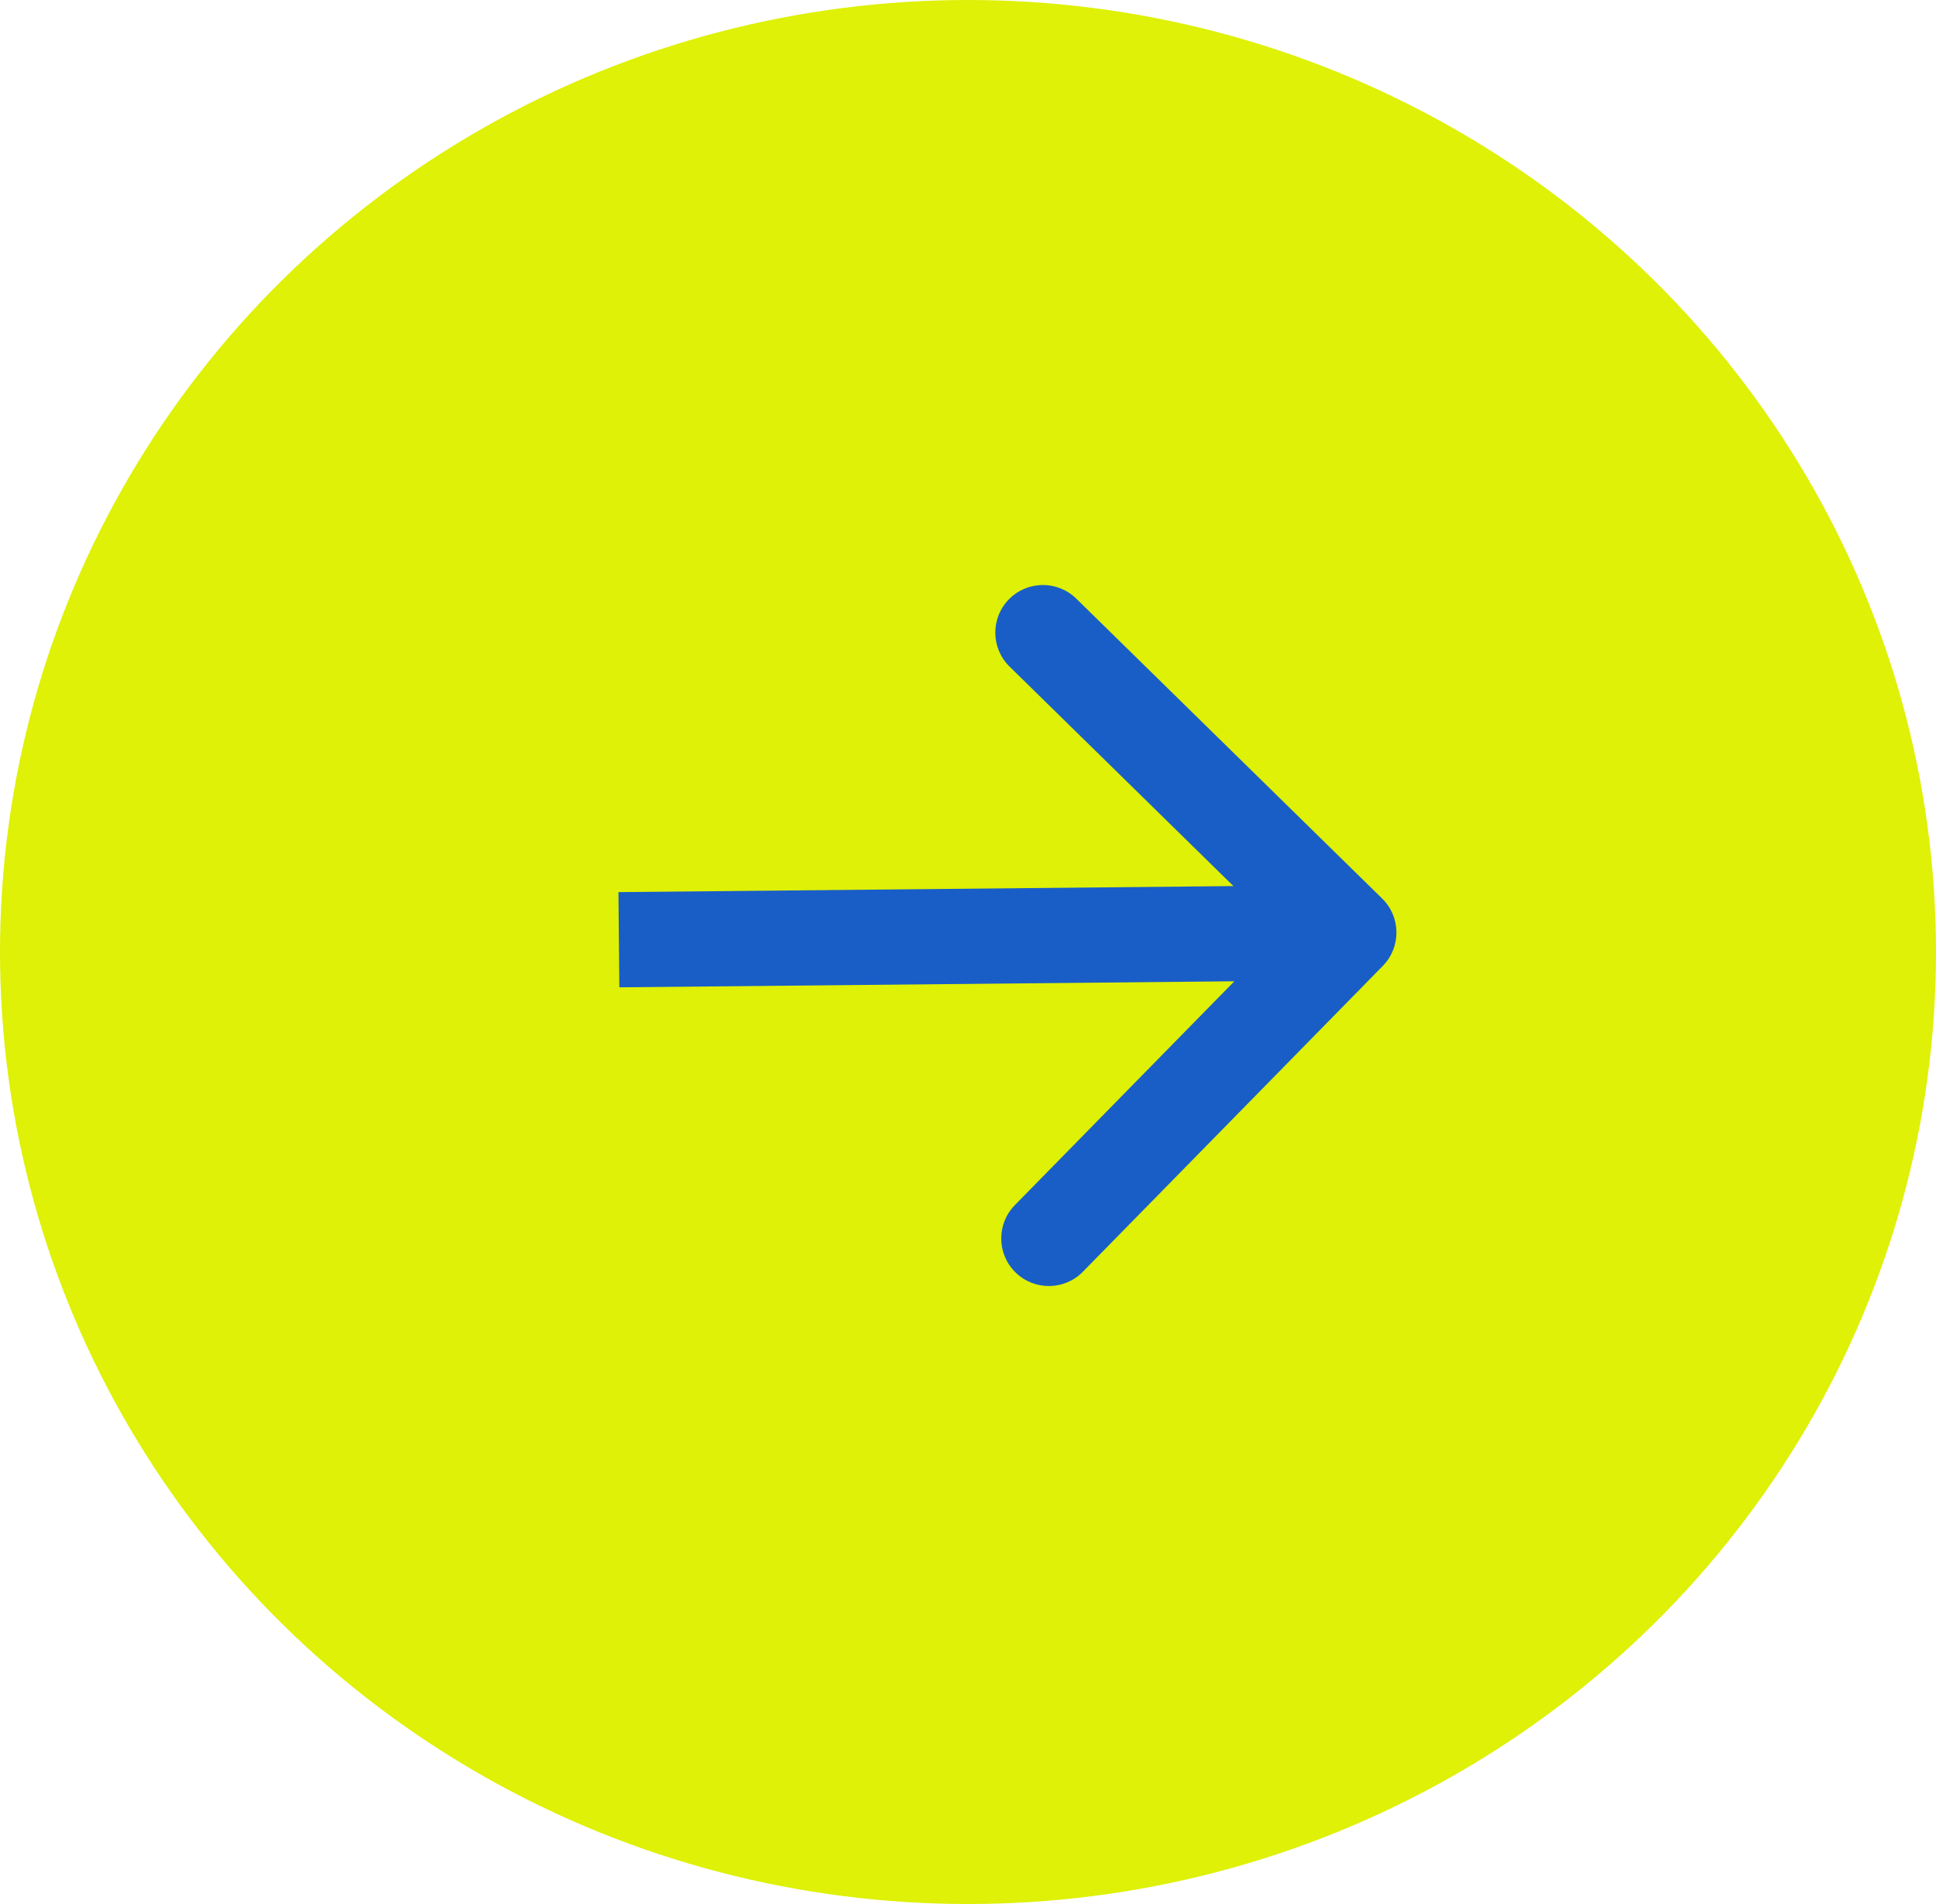 <svg width="61" height="60" viewBox="0 0 61 60" fill="none" xmlns="http://www.w3.org/2000/svg">
<ellipse cx="30.5" cy="30" rx="30.5" ry="30" fill="#DEF106"/>
<path d="M43.57 30.438C44.15 29.846 44.141 28.896 43.55 28.316L33.911 18.864C33.319 18.284 32.37 18.294 31.79 18.885C31.209 19.477 31.219 20.426 31.81 21.006L40.378 29.408L31.976 37.976C31.396 38.568 31.406 39.517 31.997 40.097C32.589 40.677 33.538 40.668 34.118 40.077L43.57 30.438ZM19.515 31.113L42.514 30.887L42.485 27.887L19.486 28.113L19.515 31.113Z" fill="#195EC7"/>
</svg>

